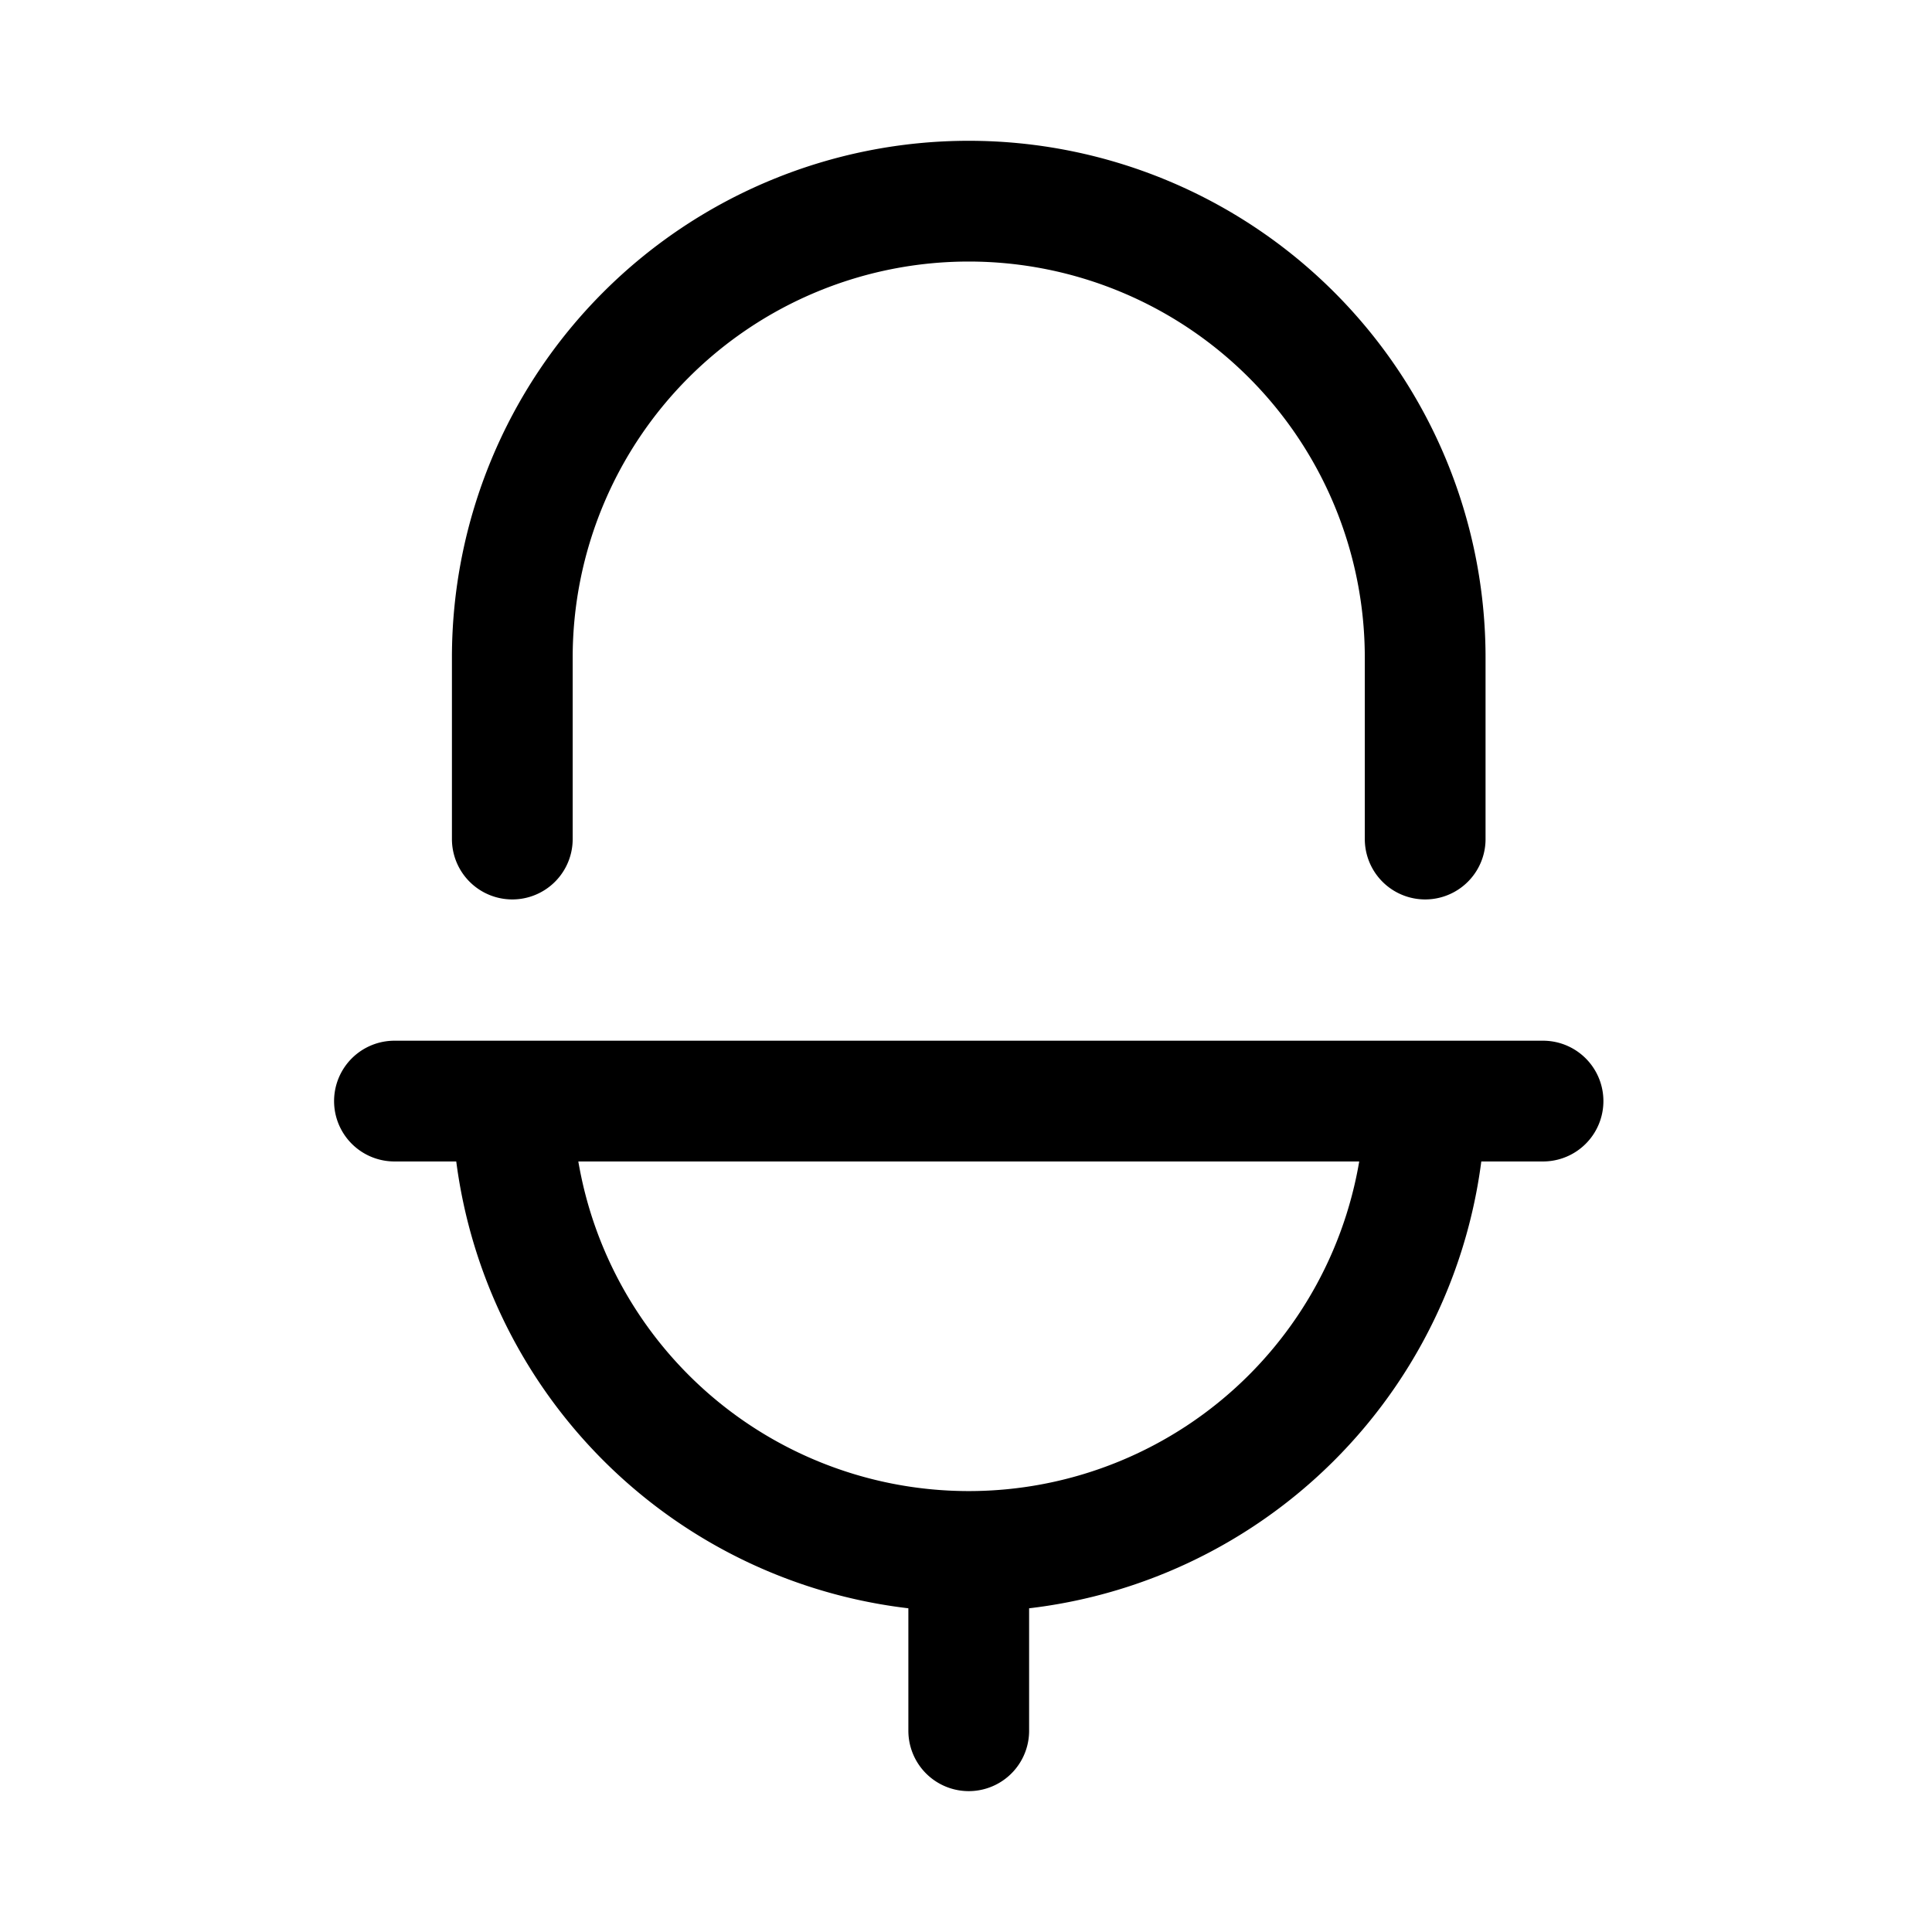 <svg viewBox="0 0 24 24" xmlns="http://www.w3.org/2000/svg" focusable="false">
  <path d="M6.365 13.678a5.67 5.67 0 0011.339 0m0-3.255V8.169a5.67 5.67 0 00-11.34 0v2.254m5.67 11.077v-2.152M4.9 13.678h14.268" stroke="#000" stroke-width="1.5" fill="none" stroke-linecap="round" stroke-linejoin="round"/>
</svg>
